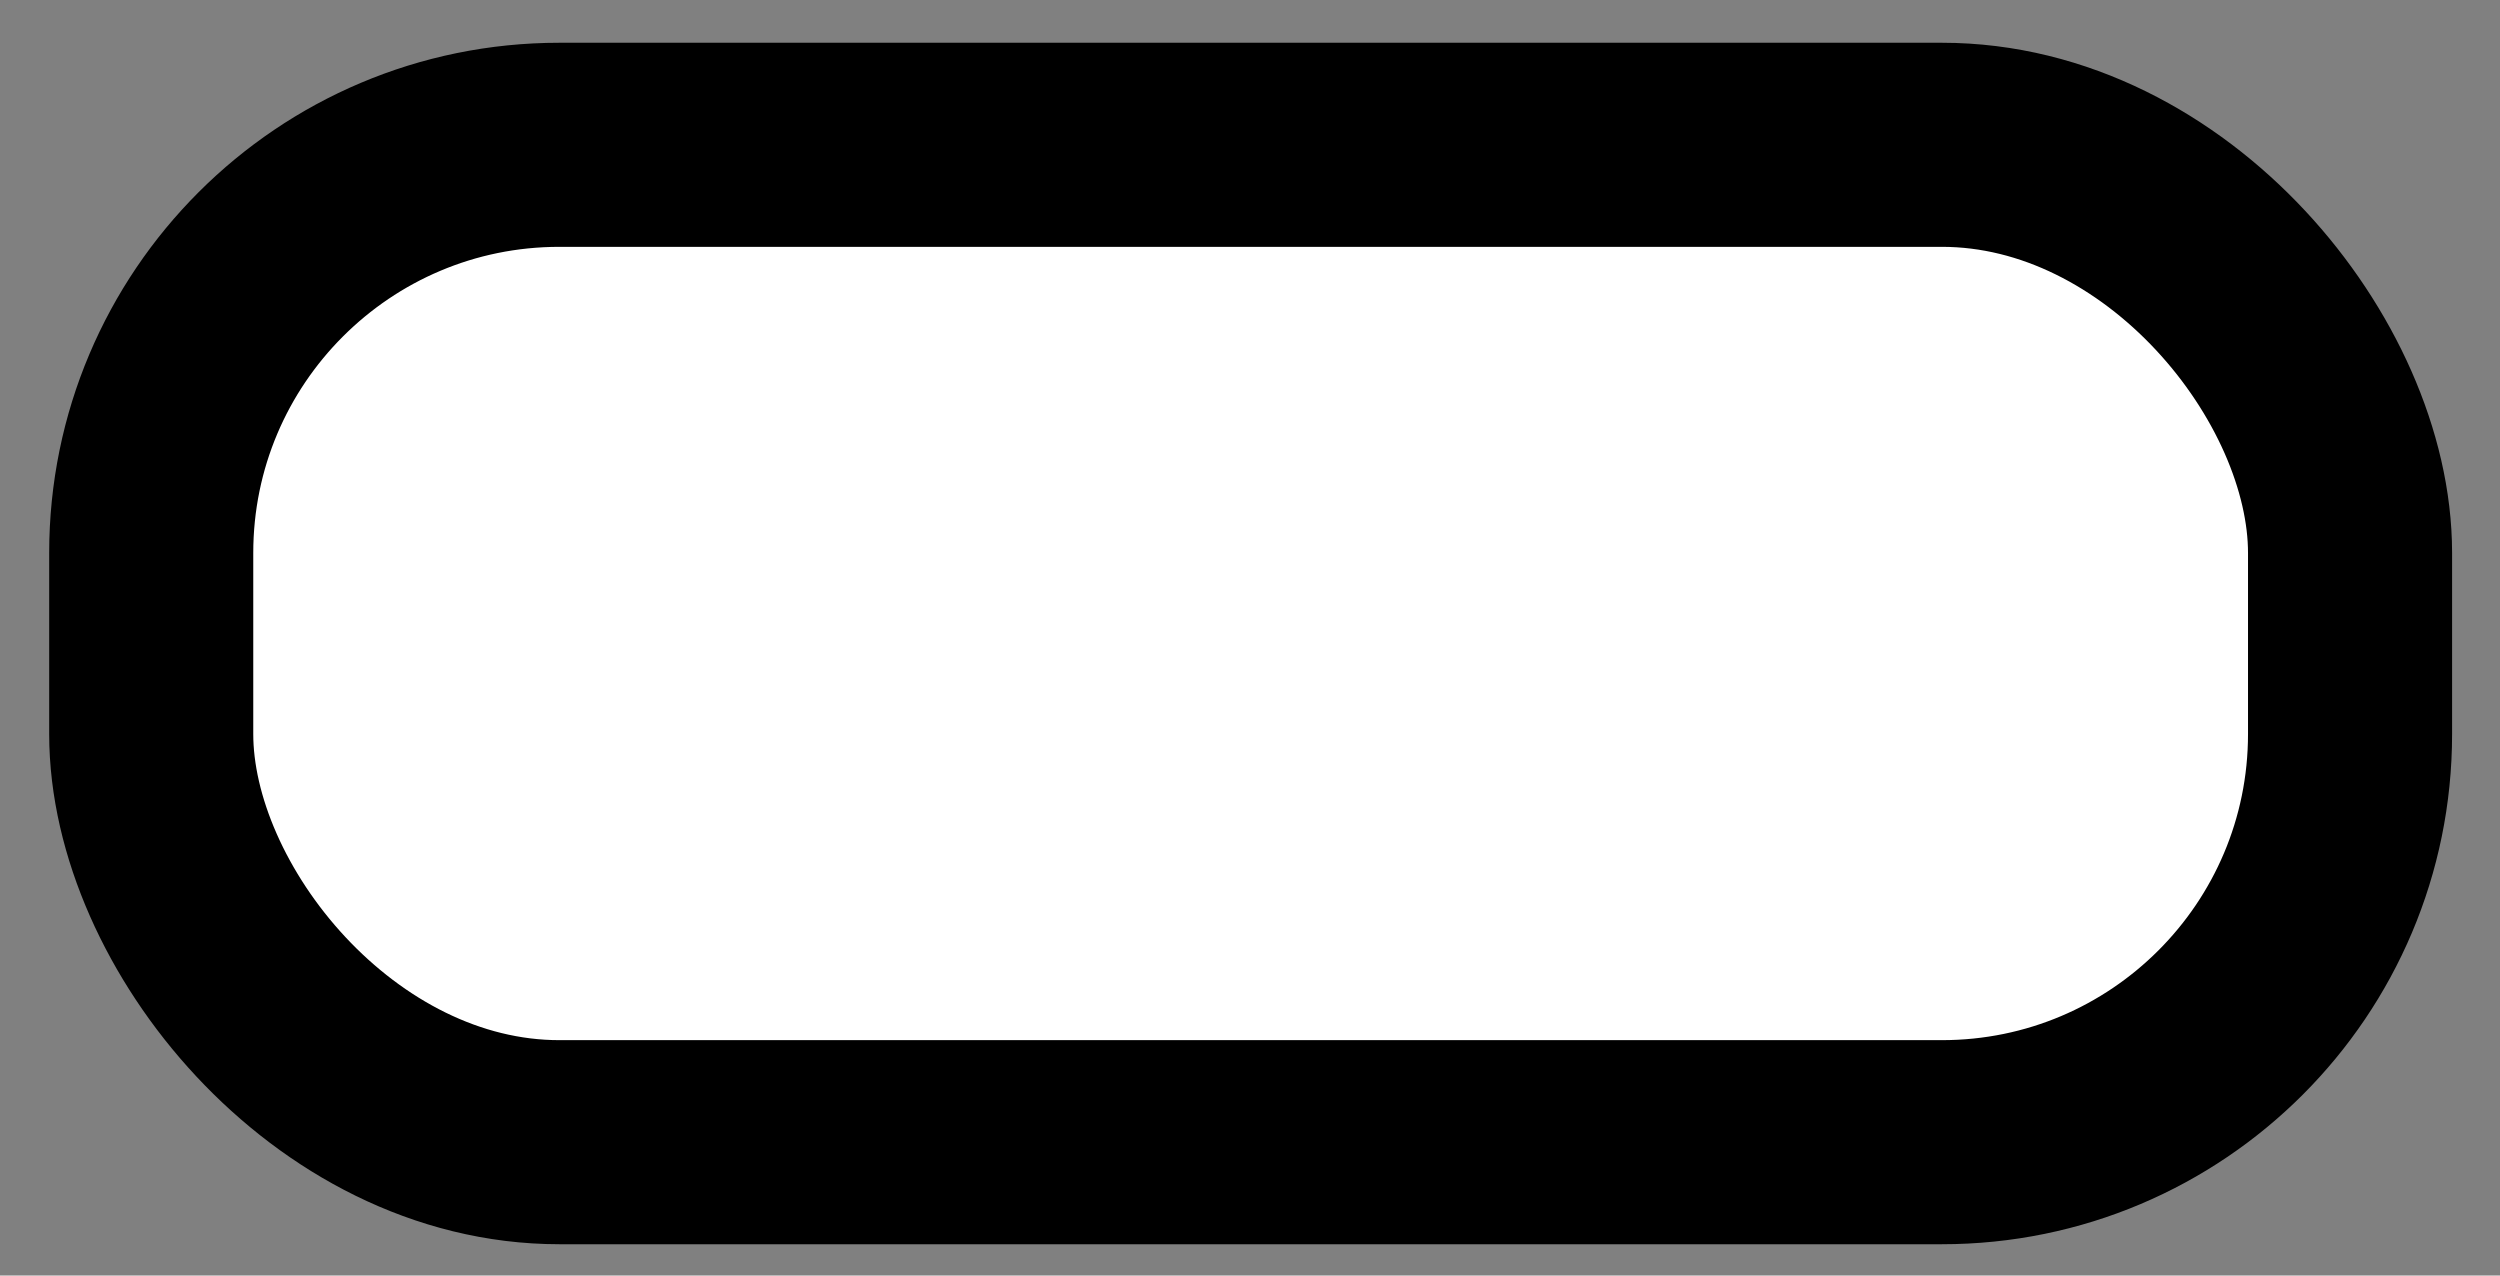 <svg width="49" height="25" viewBox="0 0 49 25" fill="none" xmlns="http://www.w3.org/2000/svg">
<rect x="0" y="0" width="49" height="25" fill="#808080" stroke="none"/>
<rect x="2.964" y="2.838" width="43.097" height="19.549" rx="8" fill="white" stroke="black" stroke-width="4"/>
</svg>
